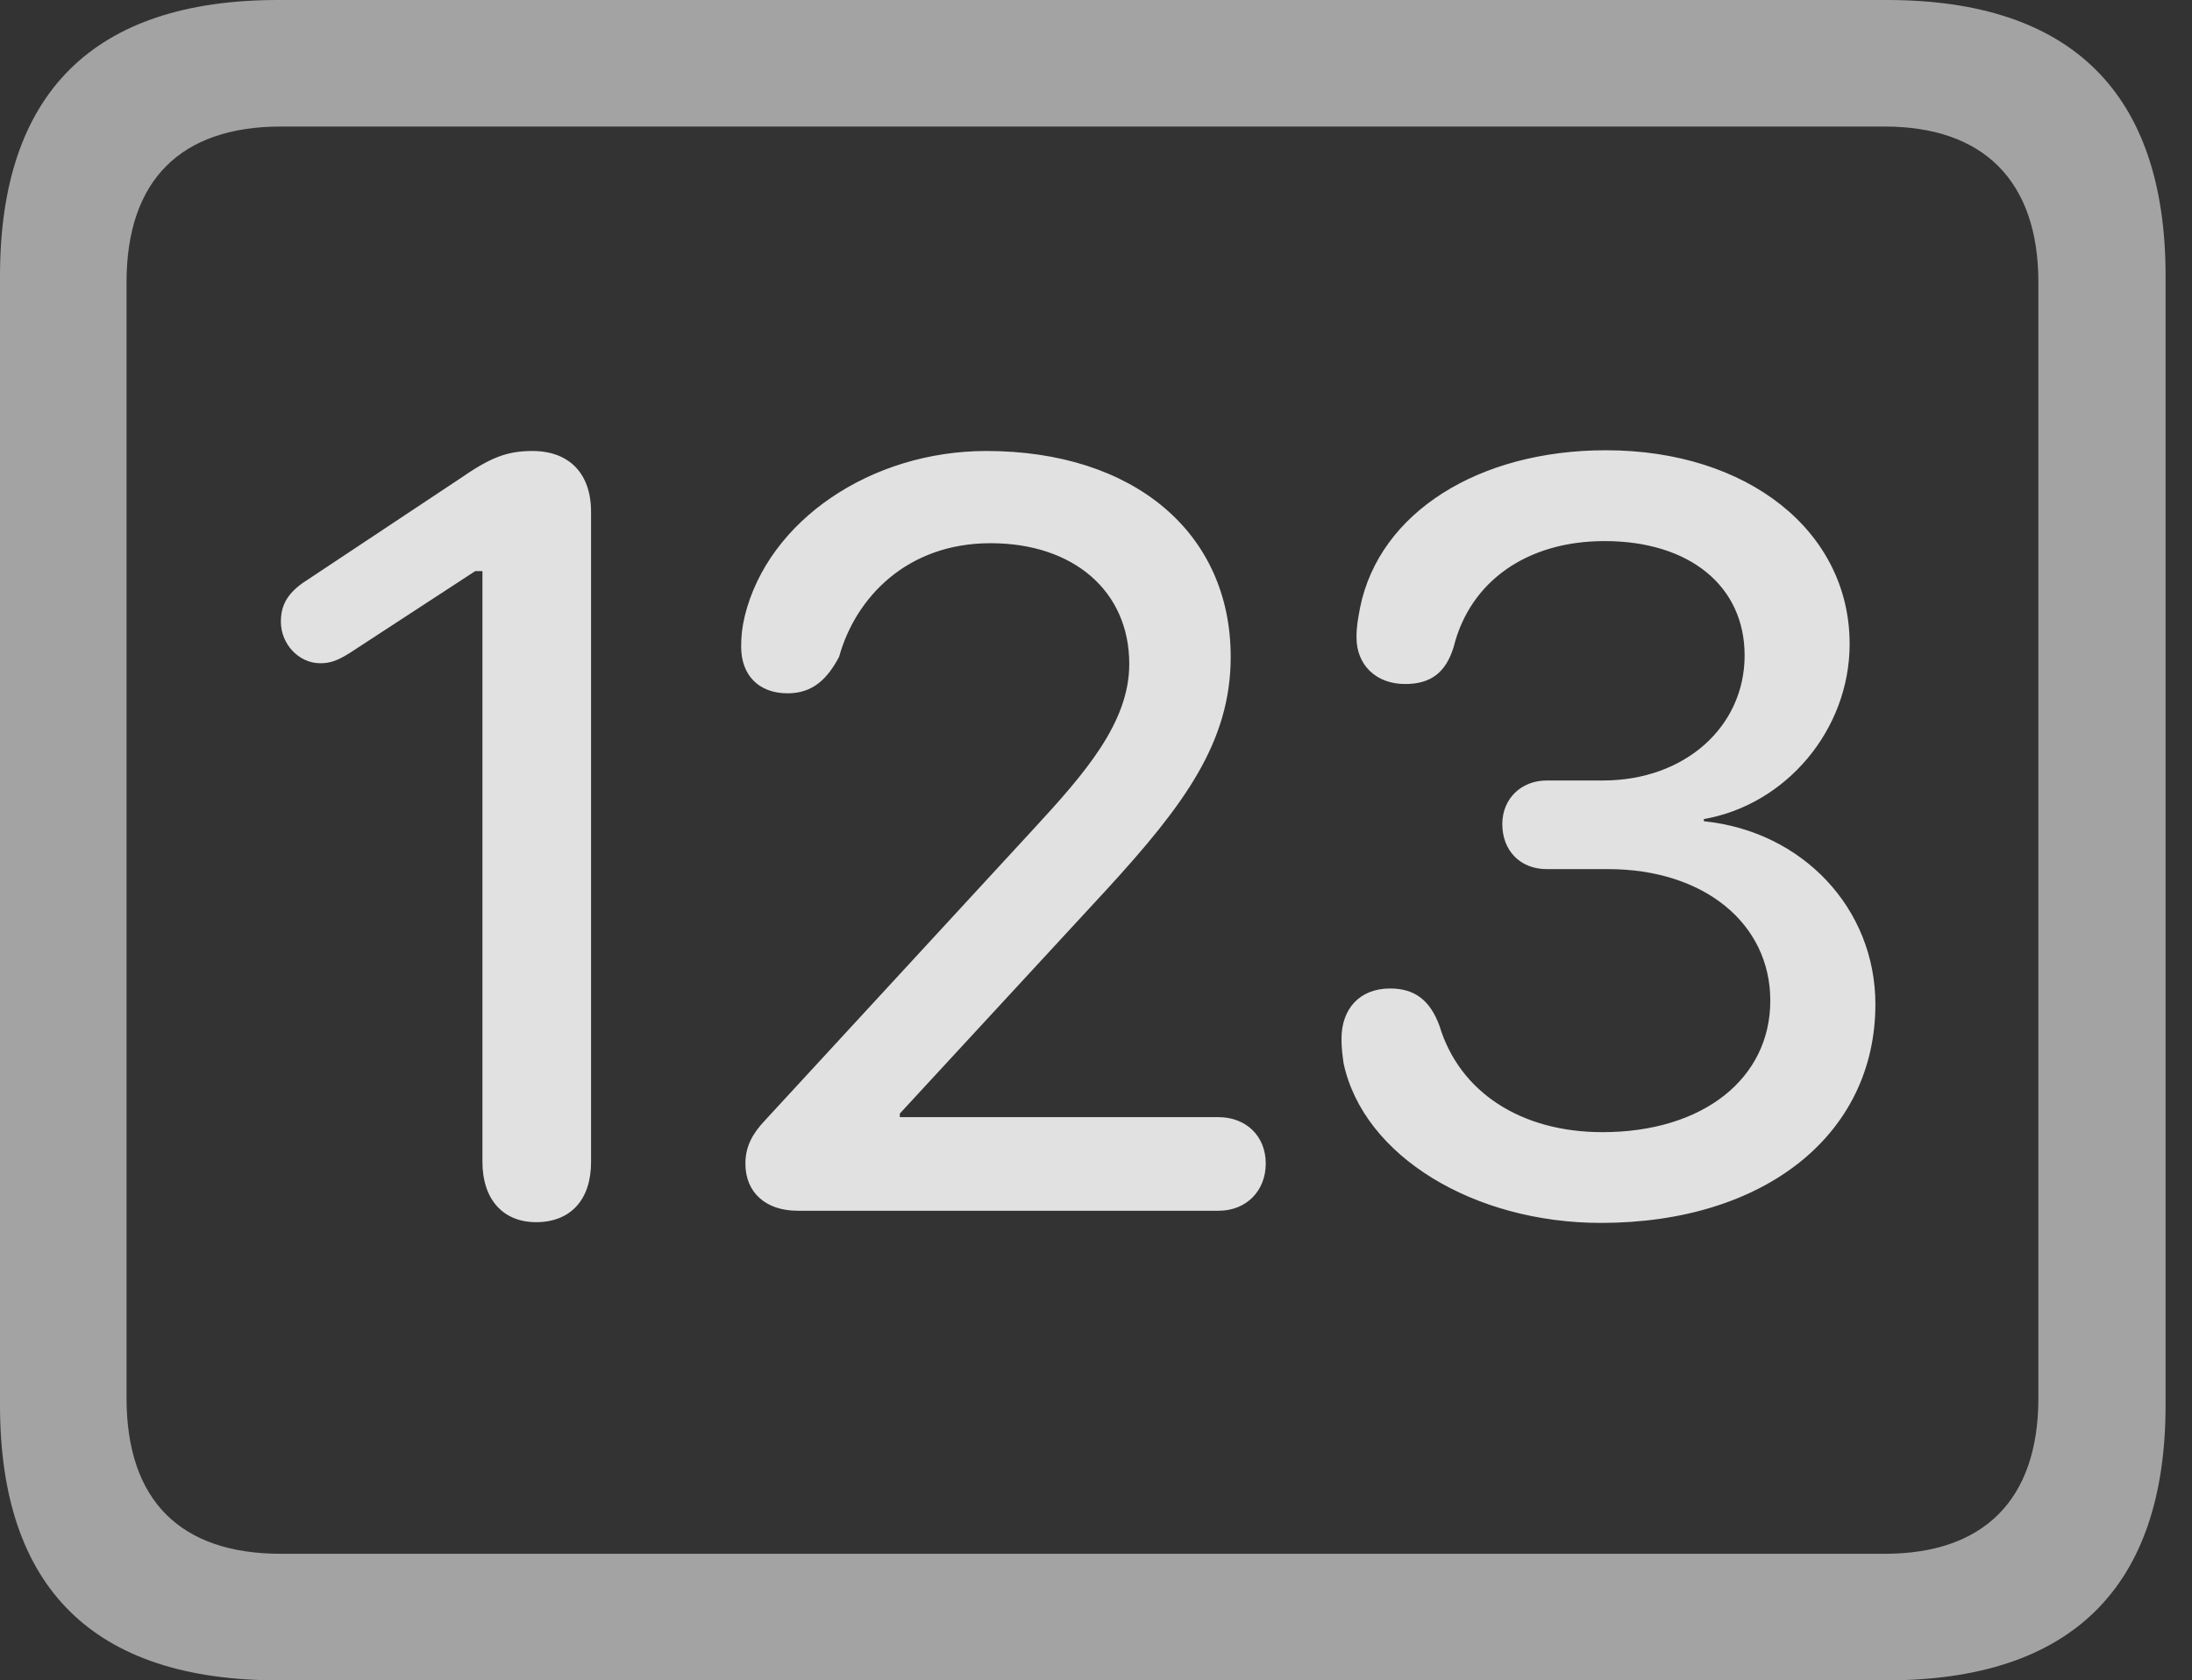 <?xml version="1.0" encoding="UTF-8"?>
<!--Generator: Apple Native CoreSVG 232.5-->
<!DOCTYPE svg
PUBLIC "-//W3C//DTD SVG 1.1//EN"
       "http://www.w3.org/Graphics/SVG/1.1/DTD/svg11.dtd">
<svg version="1.1" xmlns="http://www.w3.org/2000/svg" xmlns:xlink="http://www.w3.org/1999/xlink" width="29.951" height="22.959">
 <rect width="100%" height="100%" fill="#333333" stroke="none"/>
 <g>
  <rect height="22.959" opacity="0" width="29.951" x="0" y="0"/>
  <path d="M3.799 22.959L25.781 22.959C28.311 22.959 29.59 21.68 29.59 19.199L29.59 3.77C29.59 1.279 28.311 0 25.781 0L3.799 0C1.279 0 0 1.27 0 3.77L0 19.199C0 21.699 1.279 22.959 3.799 22.959ZM3.838 21.23C2.471 21.23 1.729 20.508 1.729 19.102L1.729 3.857C1.729 2.461 2.471 1.729 3.838 1.729L25.752 1.729C27.09 1.729 27.852 2.461 27.852 3.857L27.852 19.102C27.852 20.508 27.09 21.23 25.752 21.23Z" fill="#ffffff" fill-opacity="0.55"/>
  <path d="M7.324 16.699C7.793 16.699 8.076 16.396 8.076 15.879L8.076 6.992C8.076 6.465 7.773 6.162 7.275 6.162C6.914 6.162 6.689 6.26 6.279 6.543L4.131 7.969C3.916 8.125 3.838 8.281 3.838 8.496C3.838 8.799 4.082 9.062 4.375 9.062C4.512 9.062 4.619 9.033 4.863 8.867L6.494 7.803L6.592 7.803L6.592 15.879C6.592 16.387 6.875 16.699 7.324 16.699ZM10.898 16.543L16.65 16.543C17.031 16.543 17.295 16.27 17.295 15.898C17.295 15.518 17.021 15.264 16.65 15.264L12.295 15.264L12.295 15.215L15.127 12.148C16.172 11.006 16.816 10.146 16.816 8.975C16.816 7.275 15.488 6.162 13.477 6.162C11.904 6.162 10.498 7.109 10.176 8.418C10.137 8.584 10.127 8.701 10.127 8.838C10.127 9.219 10.361 9.473 10.762 9.473C11.113 9.473 11.309 9.268 11.465 8.975C11.69 8.164 12.393 7.422 13.535 7.422C14.668 7.422 15.43 8.076 15.43 9.072C15.43 9.873 14.824 10.566 14.121 11.328L10.449 15.312C10.283 15.488 10.185 15.664 10.185 15.898C10.185 16.299 10.469 16.543 10.898 16.543ZM21.875 16.709C24.102 16.709 25.625 15.508 25.625 13.721C25.625 12.412 24.629 11.357 23.281 11.221L23.281 11.191C24.404 10.996 25.273 9.971 25.273 8.799C25.273 7.256 23.877 6.152 21.943 6.152C20.205 6.152 18.848 7.002 18.584 8.301C18.555 8.457 18.535 8.555 18.535 8.711C18.535 9.082 18.799 9.346 19.199 9.346C19.551 9.346 19.756 9.189 19.863 8.838C20.088 7.939 20.869 7.393 21.924 7.393C23.086 7.393 23.838 8.008 23.838 8.955C23.838 9.932 23.018 10.664 21.904 10.664L21.133 10.664C20.791 10.664 20.527 10.908 20.527 11.26C20.527 11.621 20.771 11.875 21.133 11.875L21.973 11.875C23.281 11.875 24.189 12.617 24.189 13.672C24.189 14.736 23.271 15.469 21.895 15.469C20.781 15.469 19.941 14.922 19.668 14.014C19.541 13.672 19.336 13.506 18.994 13.506C18.574 13.506 18.33 13.789 18.33 14.19C18.33 14.316 18.34 14.395 18.359 14.531C18.633 15.801 20.146 16.709 21.875 16.709Z" fill="#ffffff" fill-opacity="0.85"/>
 </g>
</svg>
